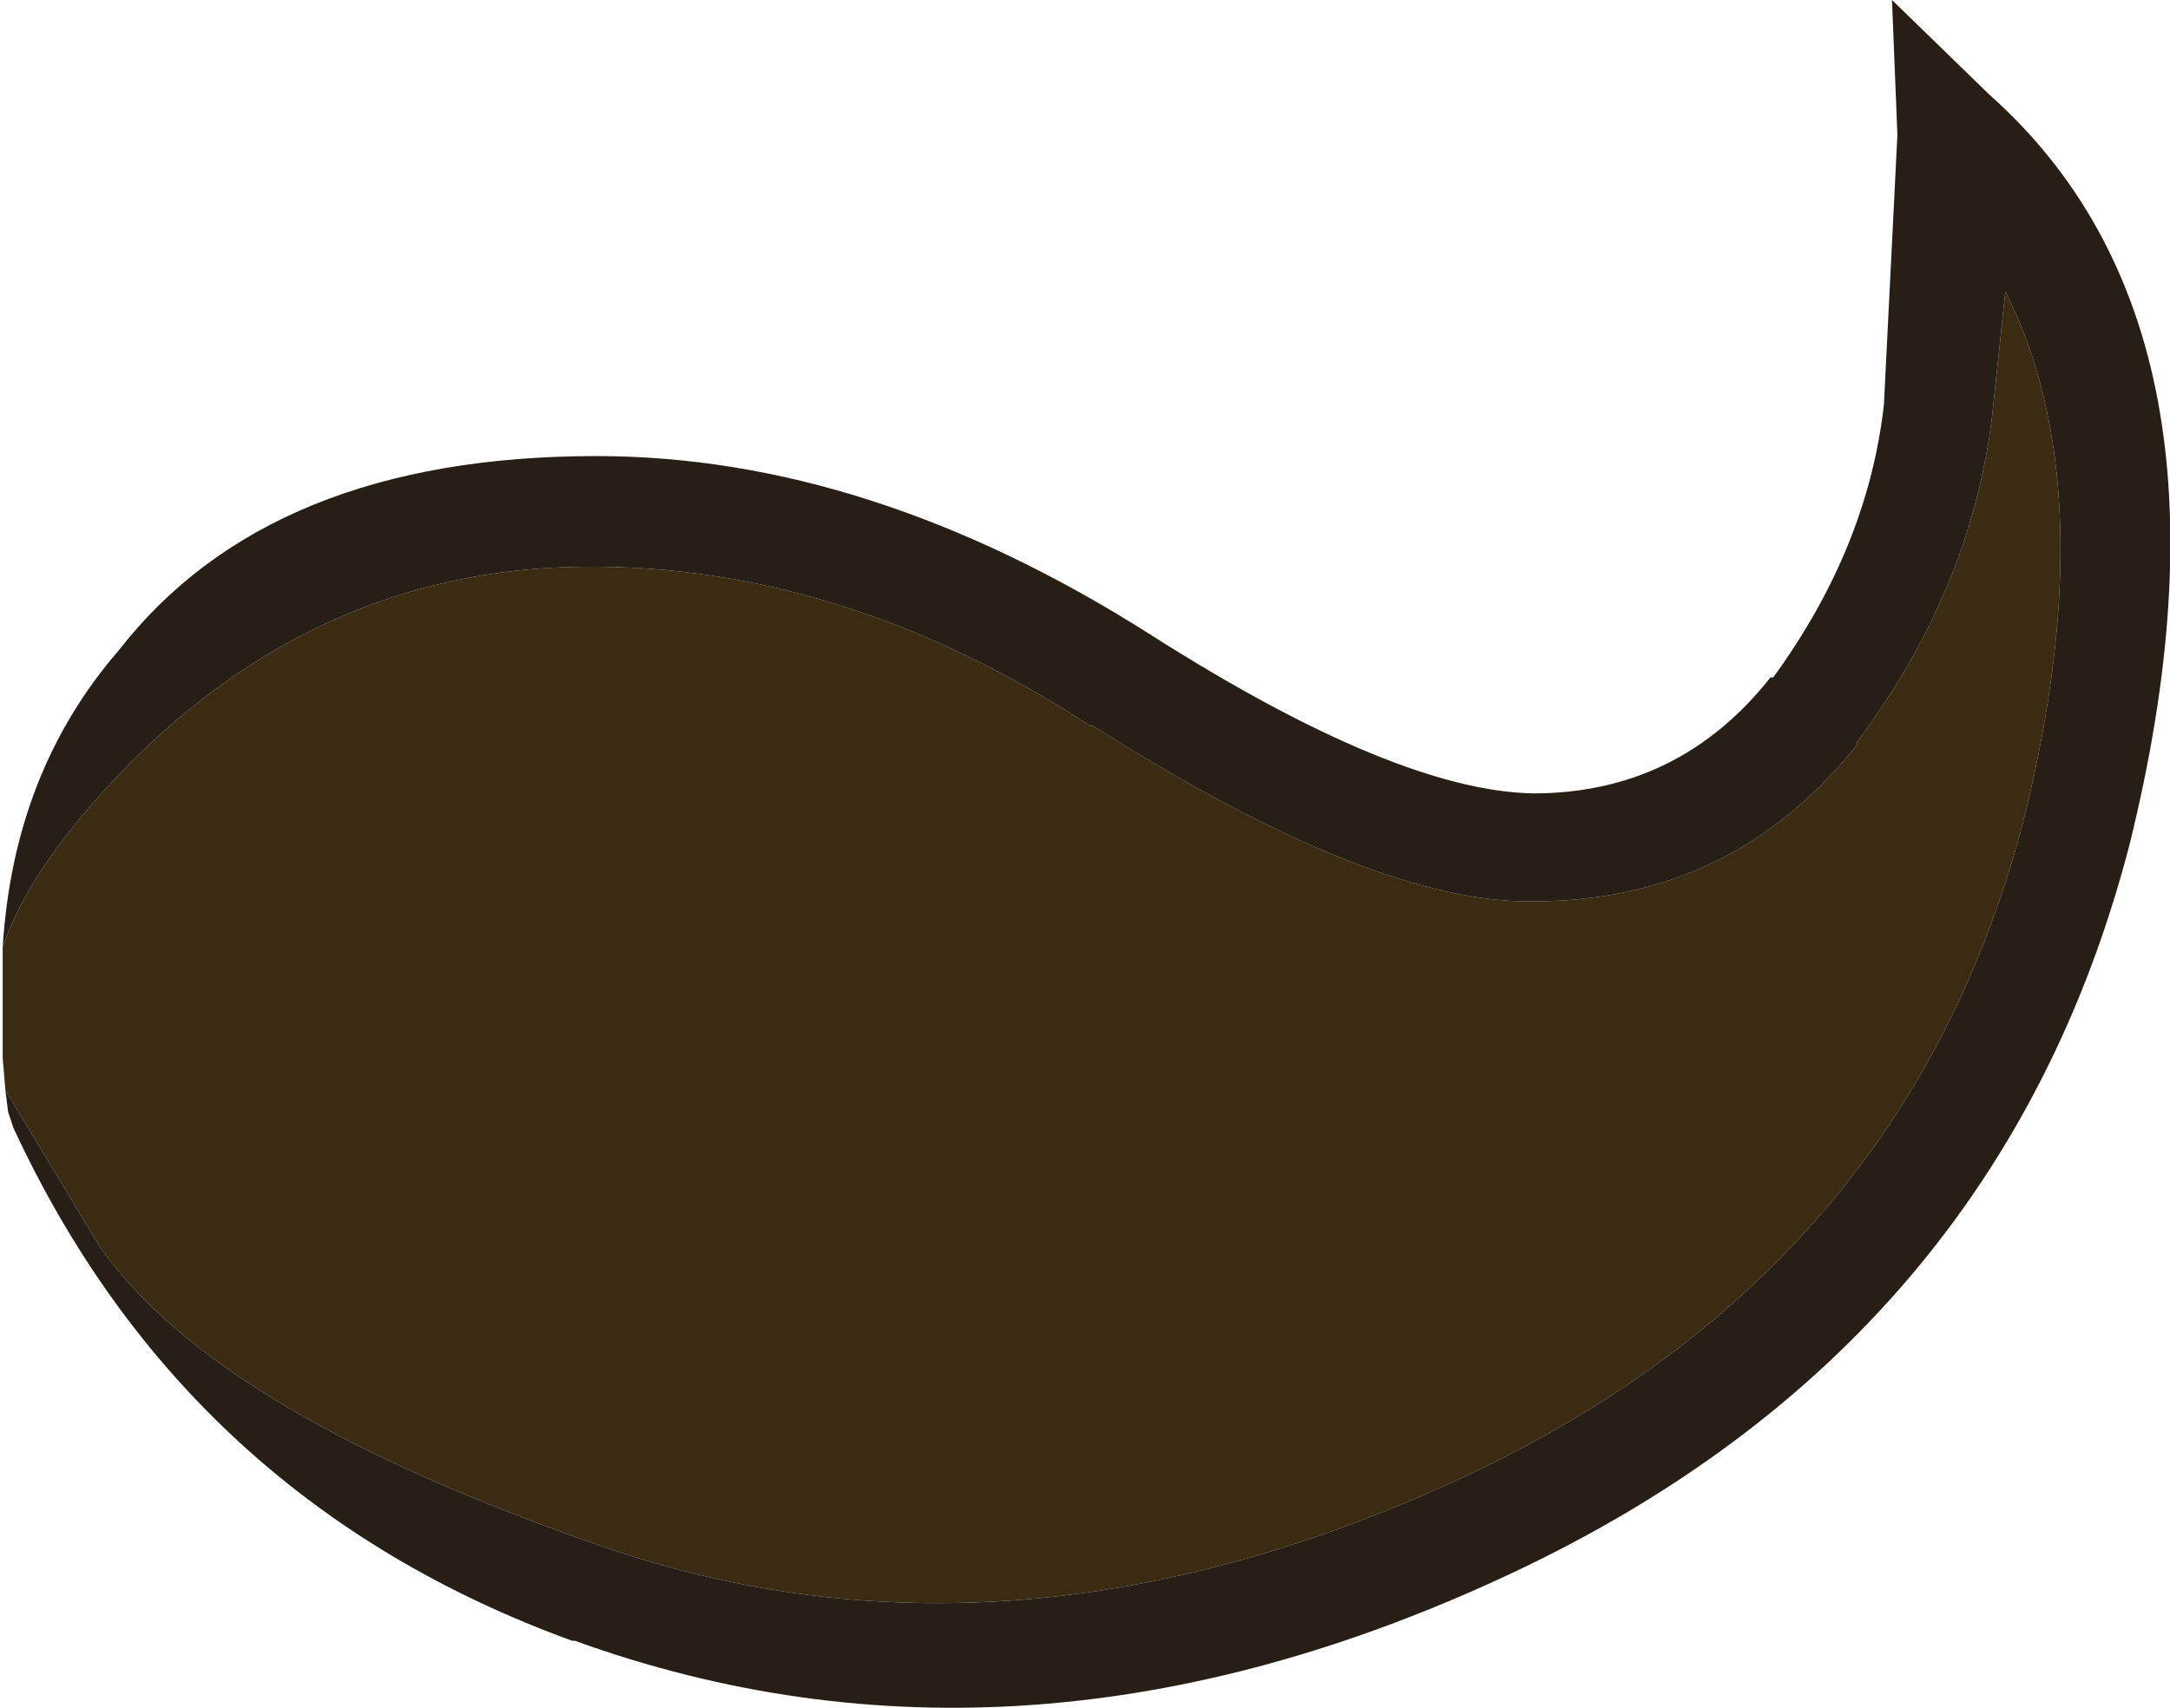 <?xml version="1.0" encoding="UTF-8" standalone="no"?>
<svg xmlns:ffdec="https://www.free-decompiler.com/flash" xmlns:xlink="http://www.w3.org/1999/xlink" ffdec:objectType="shape" height="31.65px" width="40.2px" xmlns="http://www.w3.org/2000/svg">
  <g transform="matrix(1.0, 0.0, 0.0, 1.0, 1.0, 2.45)">
    <path d="M-0.95 15.1 Q-0.45 13.6 1.35 11.75 4.95 8.1 9.8 8.05 14.6 8.0 19.2 11.0 L19.25 11.0 Q24.45 14.3 27.4 14.25 31.1 14.25 33.4 11.35 L33.4 11.3 Q35.5 8.5 35.9 5.3 L36.15 2.95 Q38.0 6.6 36.5 12.7 34.35 21.05 26.15 24.9 17.9 28.75 10.45 26.3 3.05 23.8 0.85 20.65 L-0.9 17.75 -0.95 17.15 -0.95 15.1" fill="#3c2b13" fill-rule="evenodd" stroke="none"/>
    <path d="M-0.95 15.1 Q-0.75 11.85 1.2 9.6 4.0 6.0 10.05 6.0 15.1 6.0 20.3 9.3 24.85 12.2 27.4 12.25 30.1 12.25 31.8 10.1 L31.85 10.1 Q33.6 7.7 33.9 5.05 L34.15 0.05 34.05 -2.45 35.85 -0.7 Q40.8 3.7 38.45 13.2 36.05 22.45 27.0 26.7 17.95 30.95 9.65 27.95 L9.6 27.95 Q2.45 25.35 -0.75 18.45 L-0.8 18.3 -0.85 18.15 -0.9 17.75 0.85 20.65 Q3.05 23.8 10.45 26.3 17.9 28.75 26.15 24.9 34.35 21.05 36.5 12.7 38.0 6.6 36.15 2.95 L35.9 5.3 Q35.5 8.5 33.4 11.3 L33.4 11.35 Q31.1 14.25 27.4 14.25 24.45 14.3 19.25 11.0 L19.2 11.0 Q14.6 8.0 9.8 8.05 4.95 8.1 1.35 11.75 -0.45 13.6 -0.95 15.1" fill="#271f16" fill-rule="evenodd" stroke="none"/>
  </g>
</svg>
